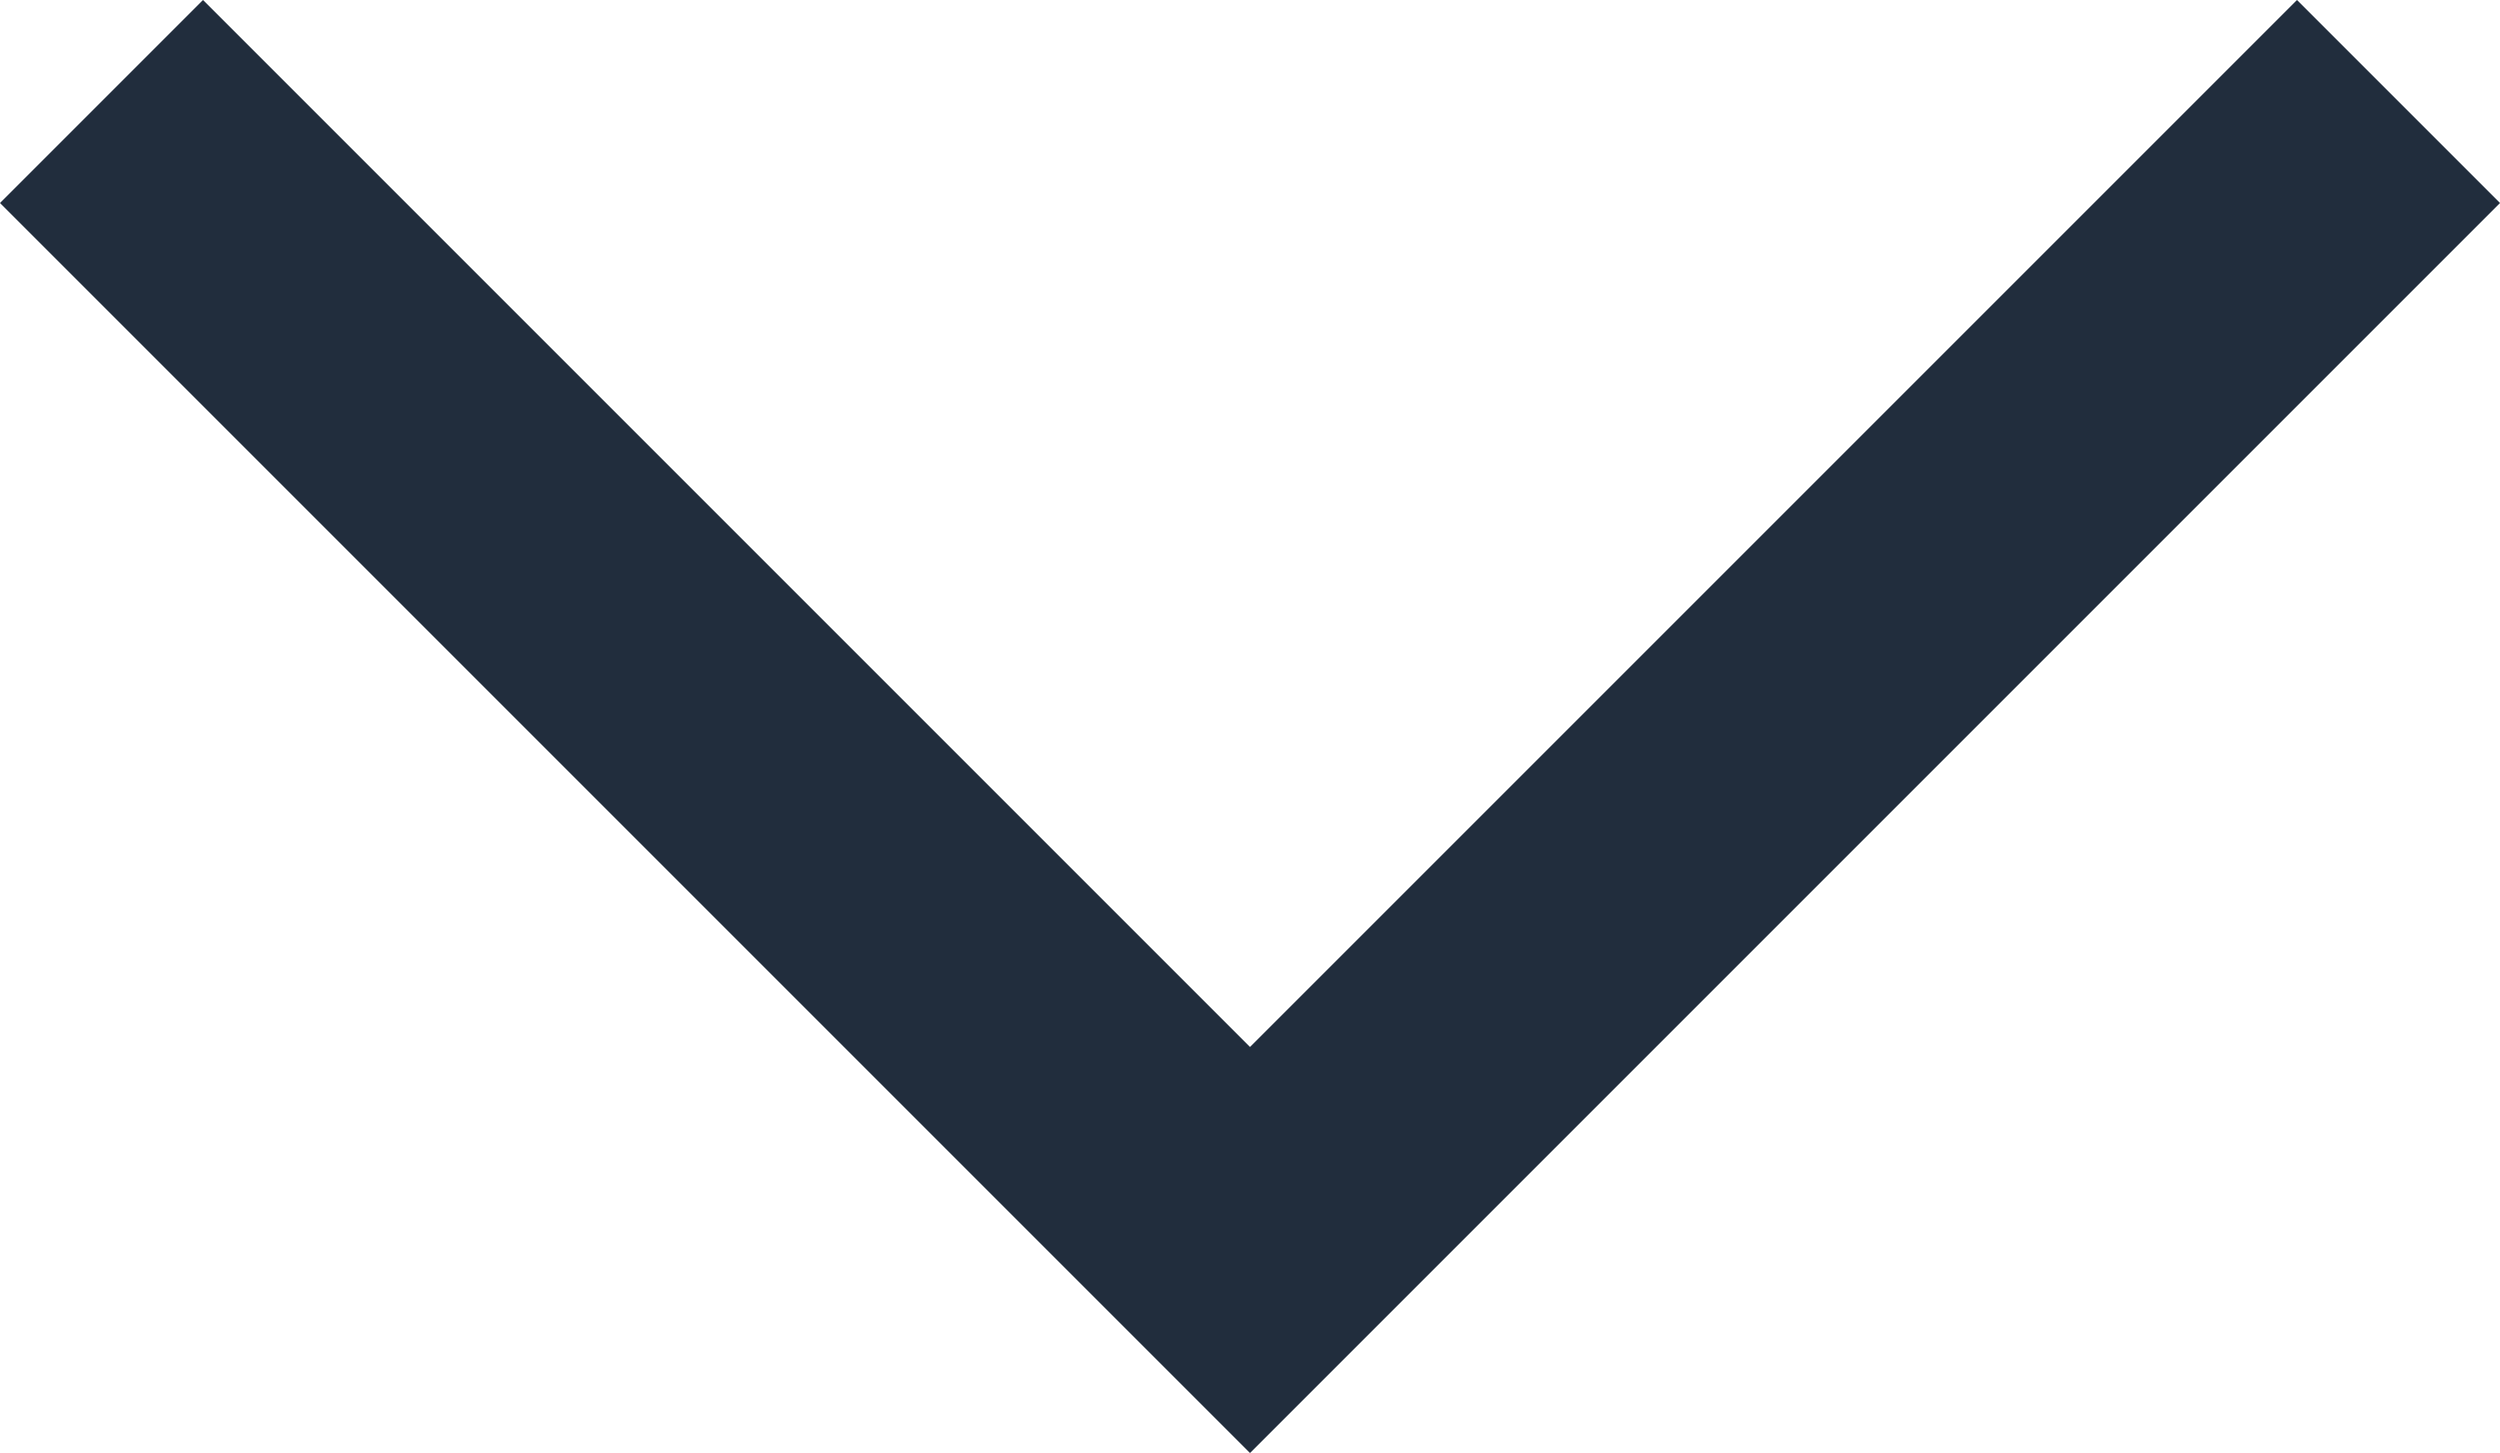 <svg xmlns="http://www.w3.org/2000/svg" width="17.414" height="10.121" viewBox="0 0 17.414 10.121">
  <path id="Path_352" data-name="Path 352" d="M7198.646,253.365l8-8,8,8" transform="translate(7215.353 254.072) rotate(180)" fill="none" stroke="#212d3d" stroke-width="2"/>
</svg>
